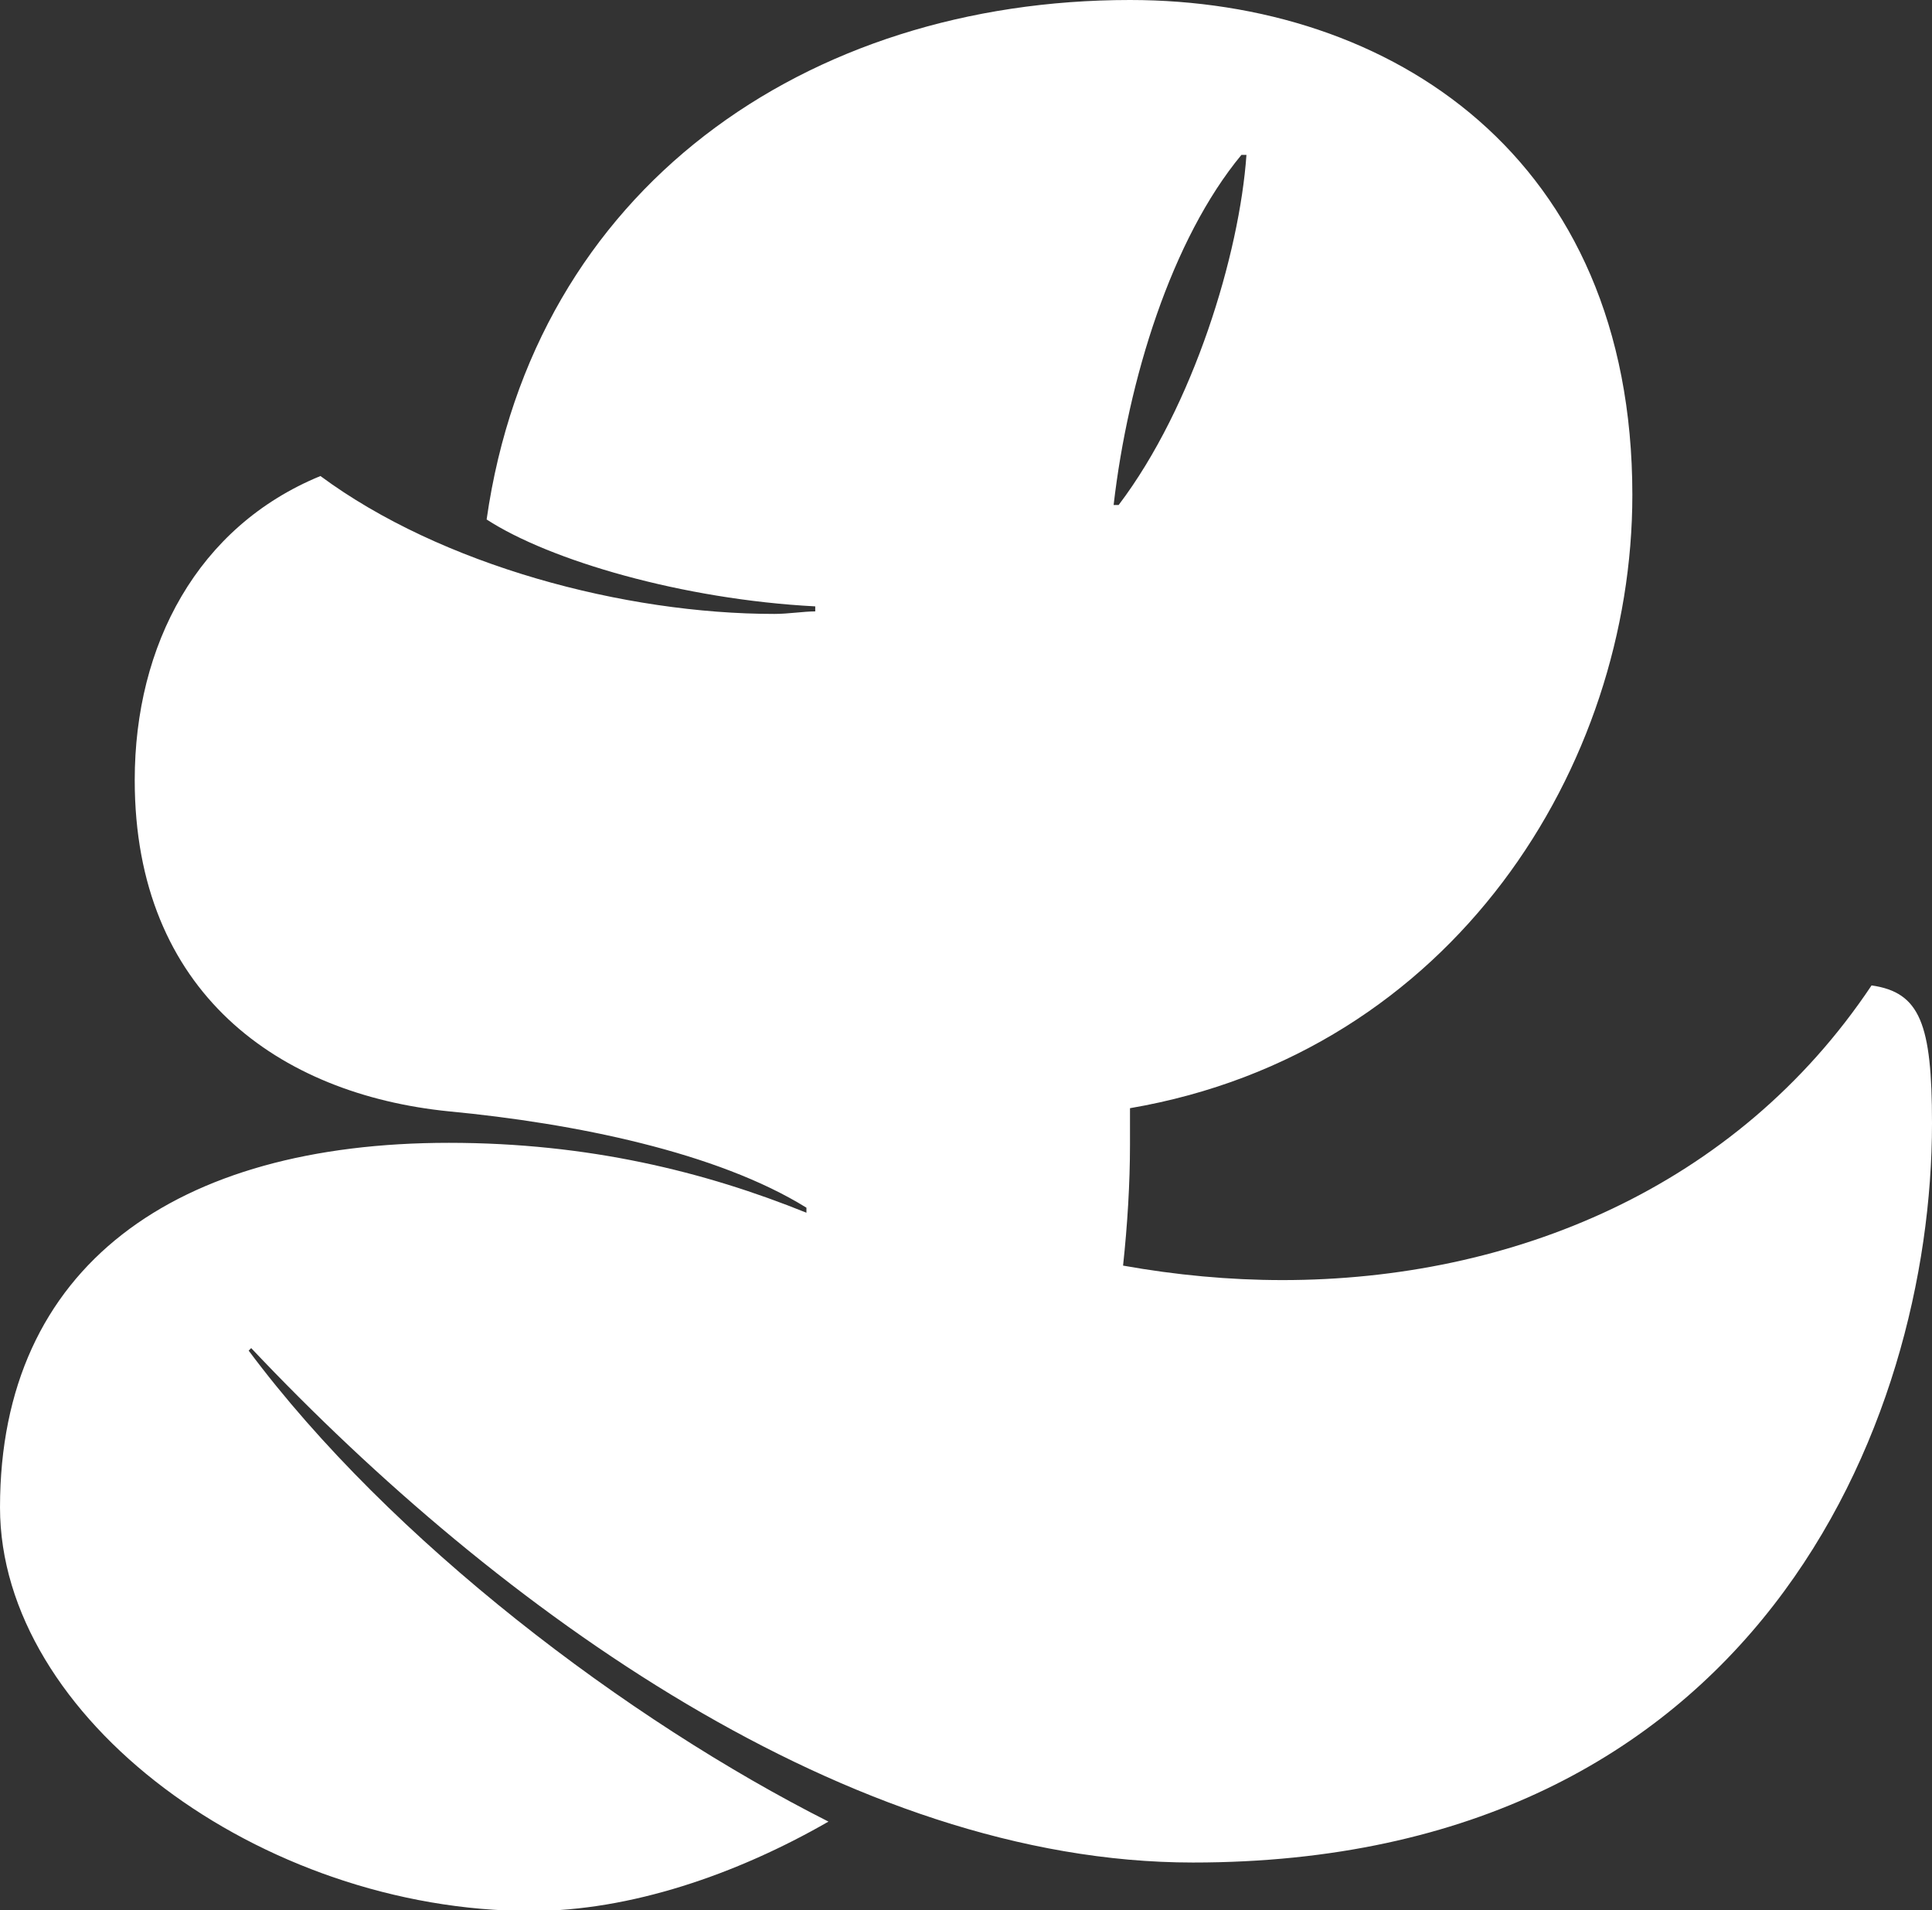 <?xml version="1.0" encoding="UTF-8"?><svg id="Calque_2" xmlns="http://www.w3.org/2000/svg" viewBox="0 0 30.69 30.34"><rect x="0" y="0" width="30.69" height="30.34" fill="#333333" stroke="none"/><defs><style>.cls-1{fill:#fff;}</style></defs><g id="Calque_1-2"><path class="cls-1" d="M20.37,20.33c3.64,0,7.21-1.46,9.36-4.68.77.11.96.61.96,2.19,0,4.76-2.8,11.74-11.74,11.74-5.45,0-11.01-3.99-14.96-8.17l-.04.04c2.26,3.03,6.02,5.87,9.21,7.48-1.46.84-3.15,1.42-4.72,1.42-4.3,0-8.44-3.07-8.44-6.41,0-3.84,2.8-5.79,7.13-5.79,2.22,0,4.07.46,5.68,1.11v-.08c-1.42-.88-3.68-1.34-5.68-1.53-2.69-.27-4.99-1.88-4.99-5.26,0-2.15,1-4.03,2.95-4.83,1.92,1.42,4.83,2.19,7.21,2.19.23,0,.46-.04.65-.04v-.08c-2.11-.11-4.22-.73-5.22-1.38C8.48,2.99,12.81,0,17.95,0c4.14,0,7.98,2.49,7.98,7.86,0,4.3-2.84,8.86-7.98,9.74v.58c0,.61-.04,1.27-.11,1.92.84.15,1.69.23,2.53.23ZM19.72,2.46c-1.11,1.34-1.8,3.57-2.03,5.56h.08c1.19-1.57,1.92-3.99,2.03-5.56h-.08Z"/></g></svg>